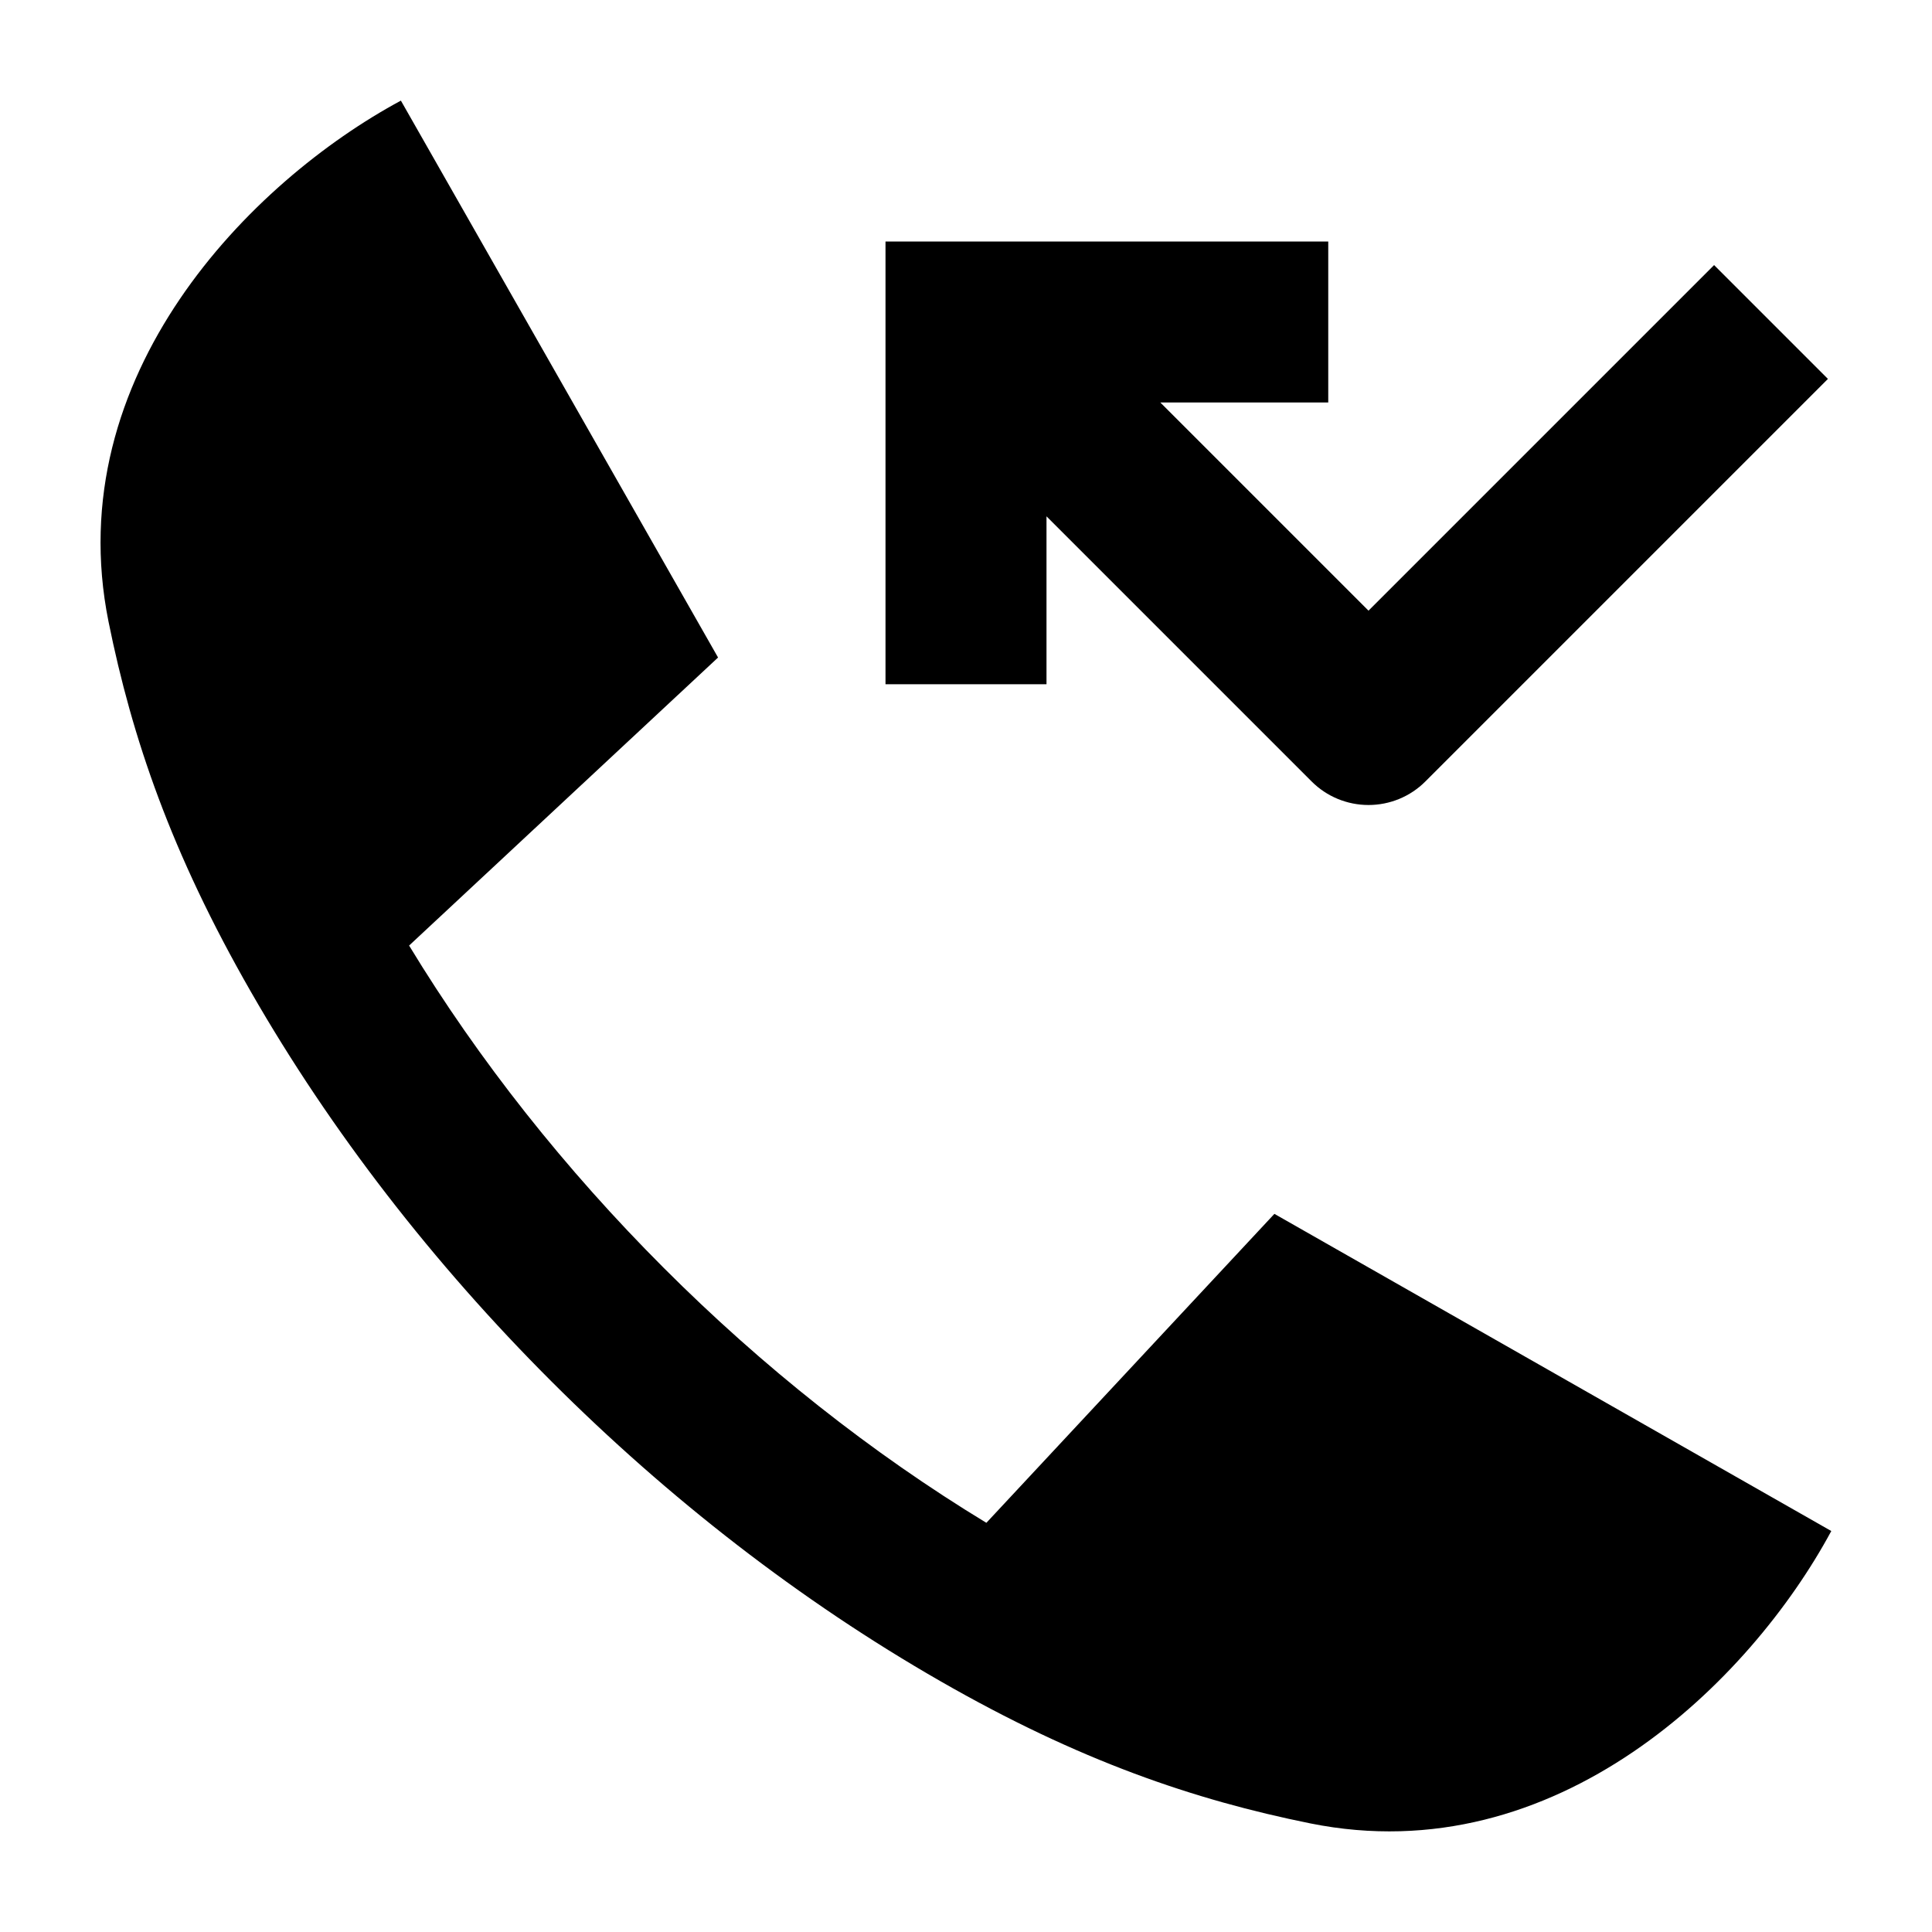 <svg width="24" height="24" viewBox="0 0 24 24" xmlns="http://www.w3.org/2000/svg">
    <path d="M5.082 11.746C5.947 13.171 7.025 14.53 8.247 15.752C9.469 16.975 10.828 18.052 12.253 18.917L15.831 15.079L22.749 19.019C21.745 20.883 19.337 23.267 16.278 22.651C14.832 22.359 13.405 21.873 11.68 20.883C9.943 19.887 8.304 18.614 6.847 17.157C5.389 15.7 4.112 14.056 3.116 12.319C2.126 10.594 1.64 9.167 1.348 7.722C0.732 4.662 3.116 2.254 4.98 1.25L8.92 8.168L5.082 11.746Z"/>
    <path fill-rule="evenodd" clip-rule="evenodd" d="M11 3H16.5V5H14.414L17 7.586L21.293 3.293L22.707 4.707L17.707 9.707C17.52 9.895 17.265 10 17 10C16.735 10 16.48 9.895 16.293 9.707L13 6.414V8.5H11V3Z"/>
</svg>
